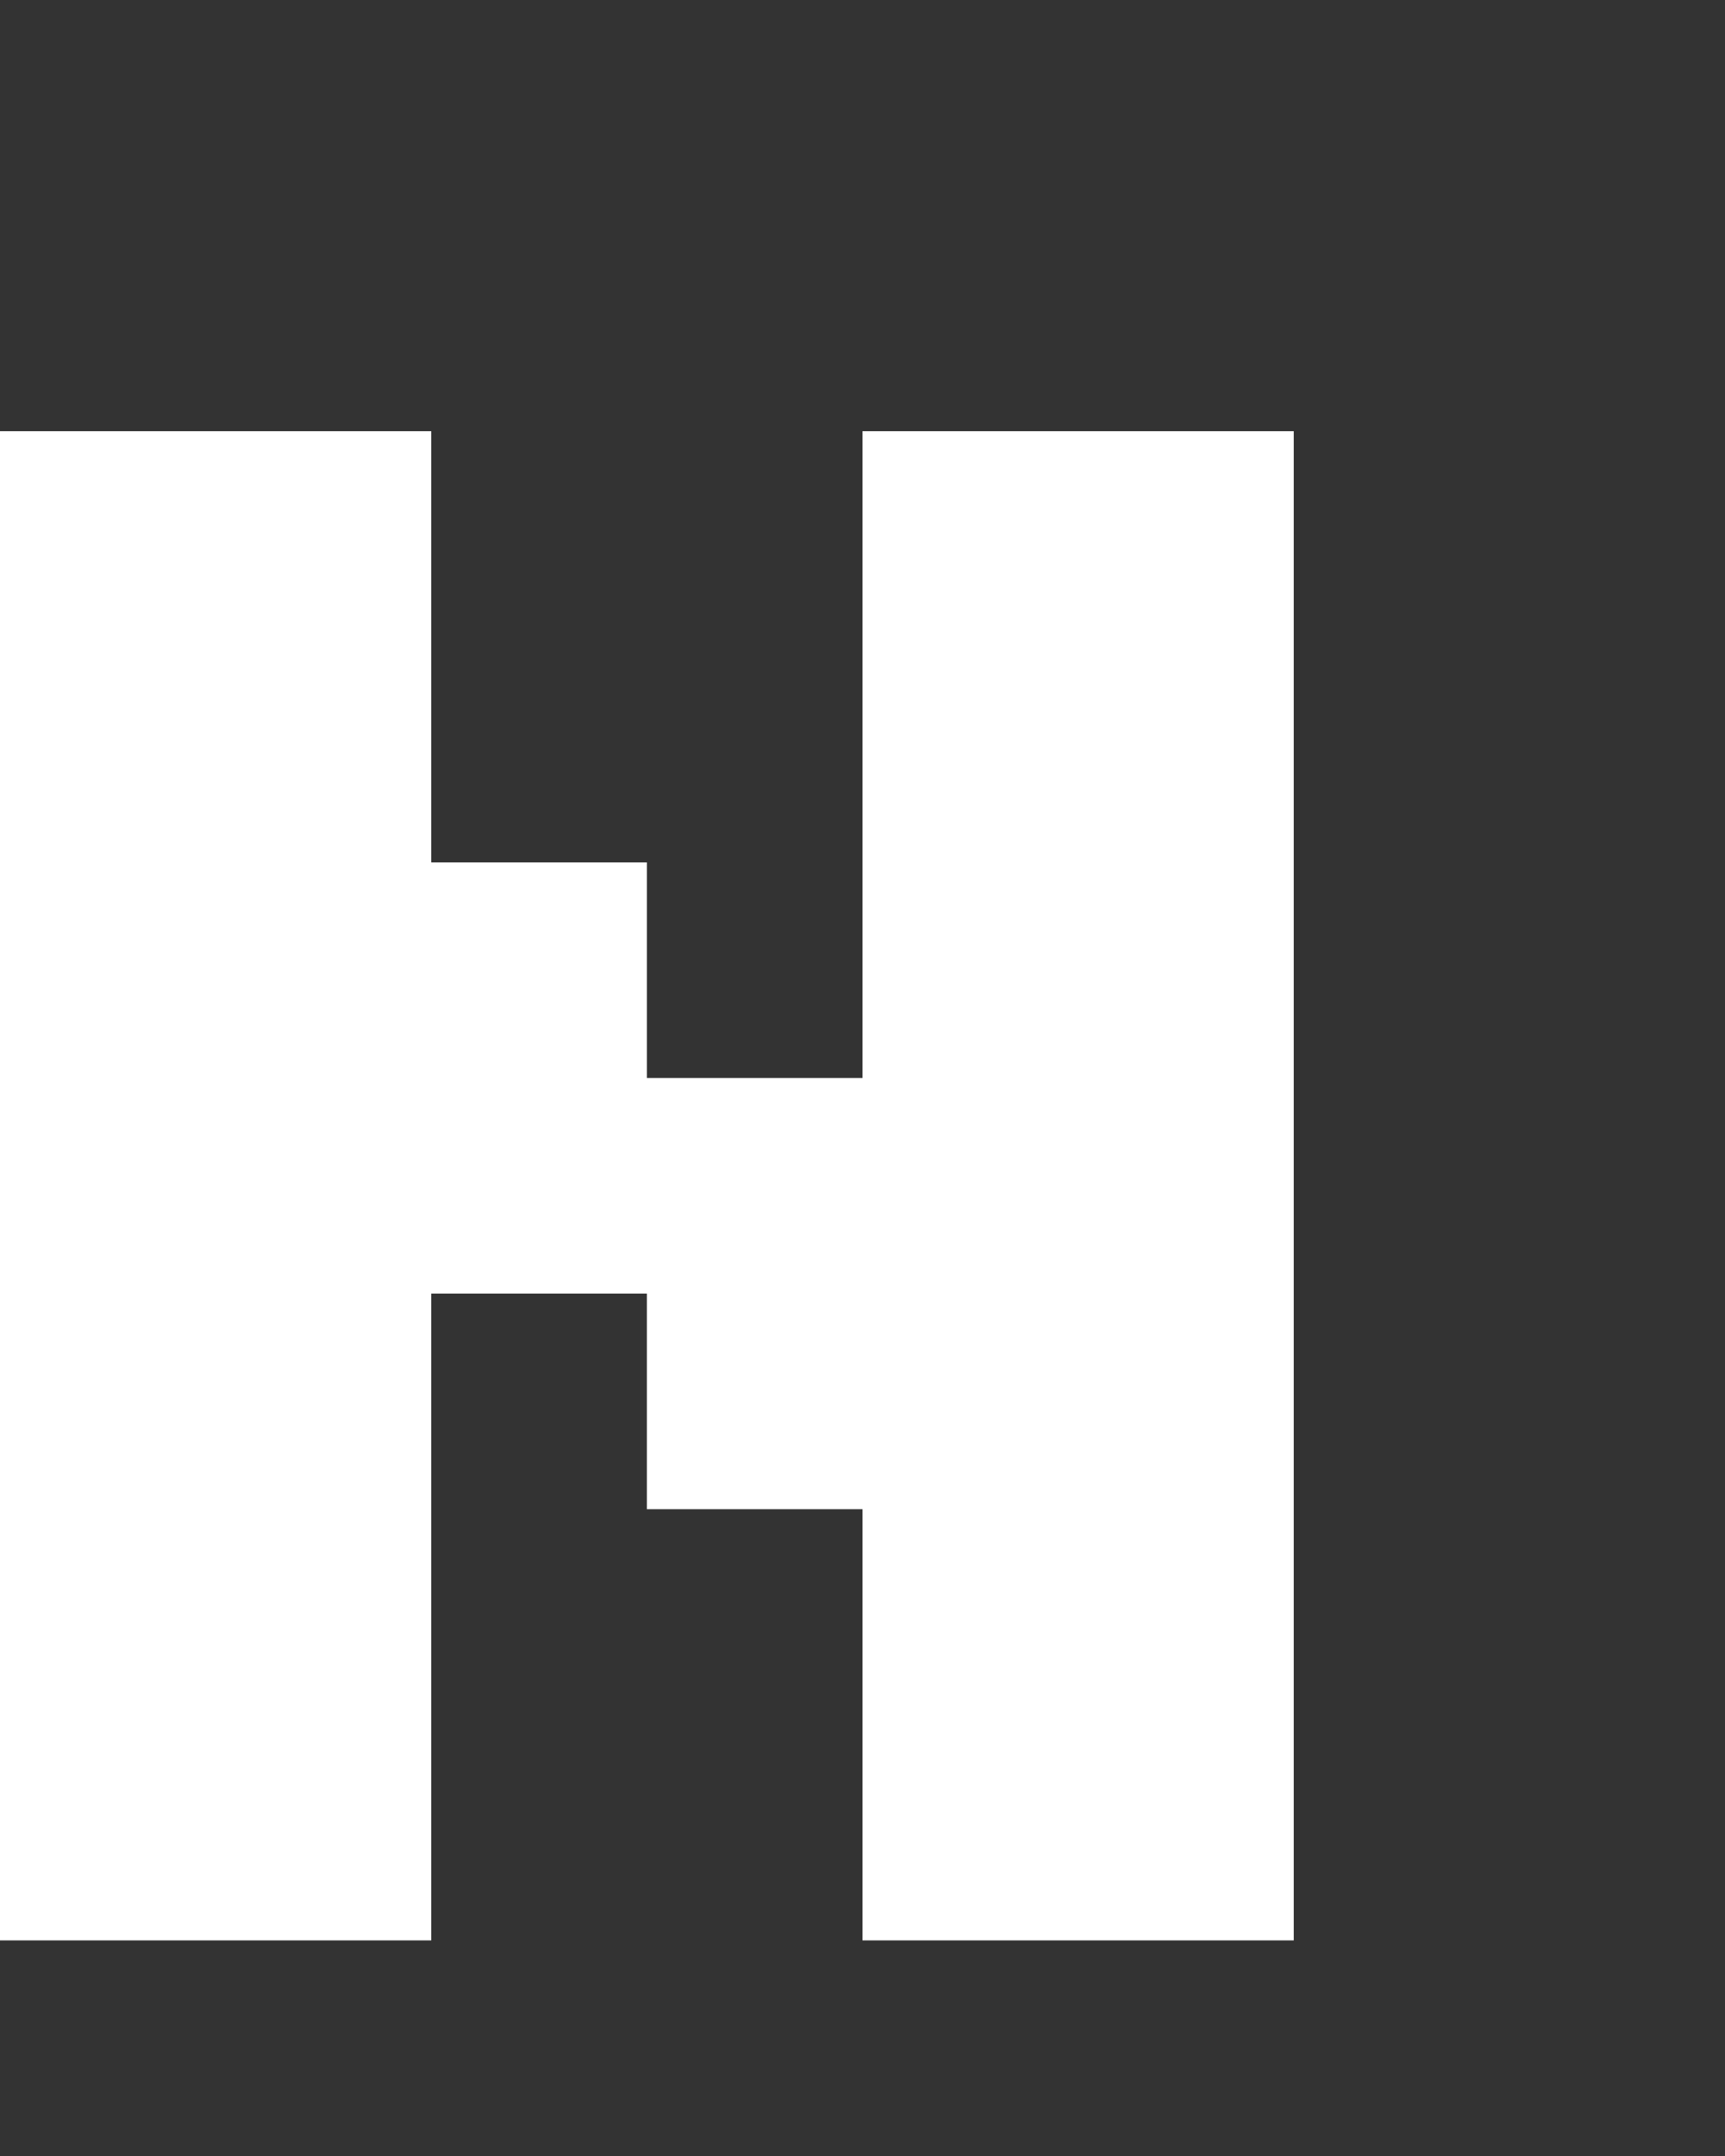<svg xmlns="http://www.w3.org/2000/svg" width="8" height="10" fill="none" viewBox="0 0 8 10">
  <rect x="0" y="0" width="8" height="10" fill="#333333" stroke="none"/>
  <path fill="#fff" d="M2 9H0V2h2v7Zm4 0H4V2h2v7ZM3 6H2V4h1v2Zm1 1H3V5h1v2Z"/>
</svg>
